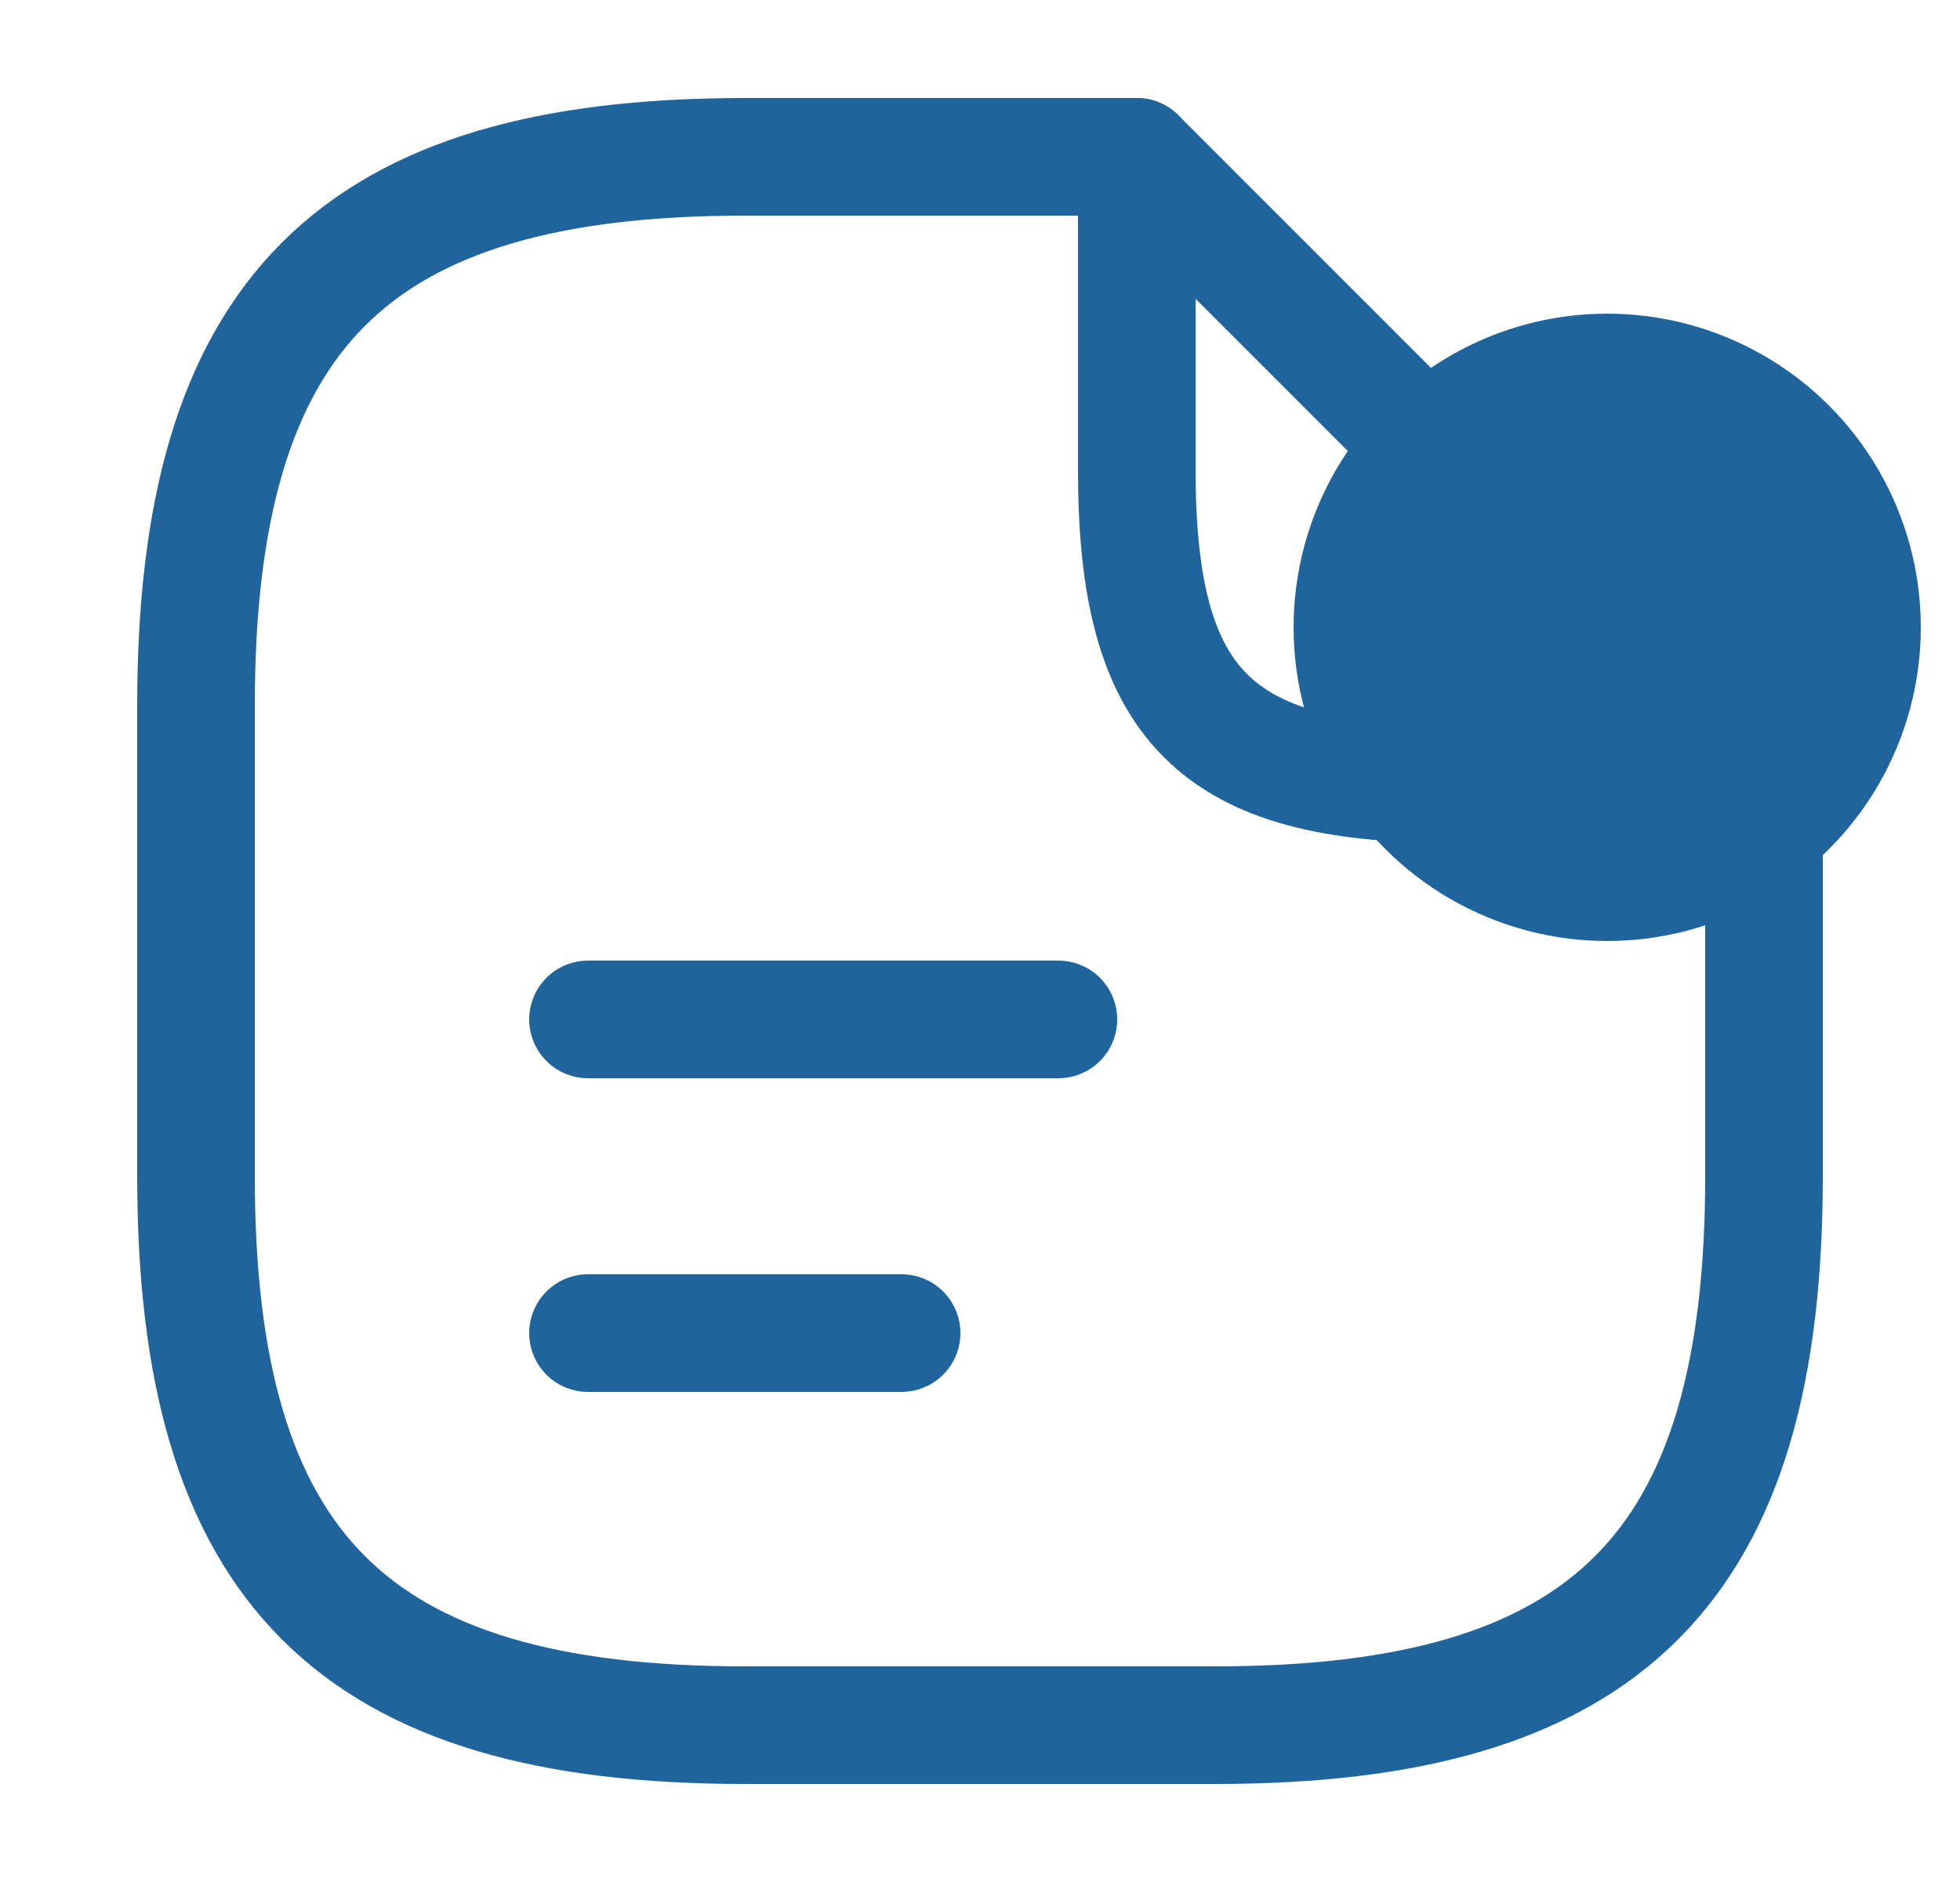 <svg width="25" height="24" viewBox="0 0 25 24" fill="none" xmlns="http://www.w3.org/2000/svg">
<path d="M22.5 10V15C22.5 20 20.5 22 15.5 22H9.5C4.5 22 2.5 20 2.5 15V9C2.5 4 4.5 2 9.5 2H14.5" stroke="#20649D" stroke-width="1.5" stroke-linecap="round" stroke-linejoin="round"/>
<path d="M22.5 10H18.5C15.5 10 14.5 9 14.5 6V2L22.5 10Z" stroke="#20649D" stroke-width="1.5" stroke-linecap="round" stroke-linejoin="round"/>
<path d="M7.5 13H13.5" stroke="#20649D" stroke-width="1.5" stroke-linecap="round" stroke-linejoin="round"/>
<path d="M7.5 17H11.5" stroke="#20649D" stroke-width="1.5" stroke-linecap="round" stroke-linejoin="round"/>
<circle cx="20.5" cy="8" r="4" fill="#20649D"/>
</svg>
